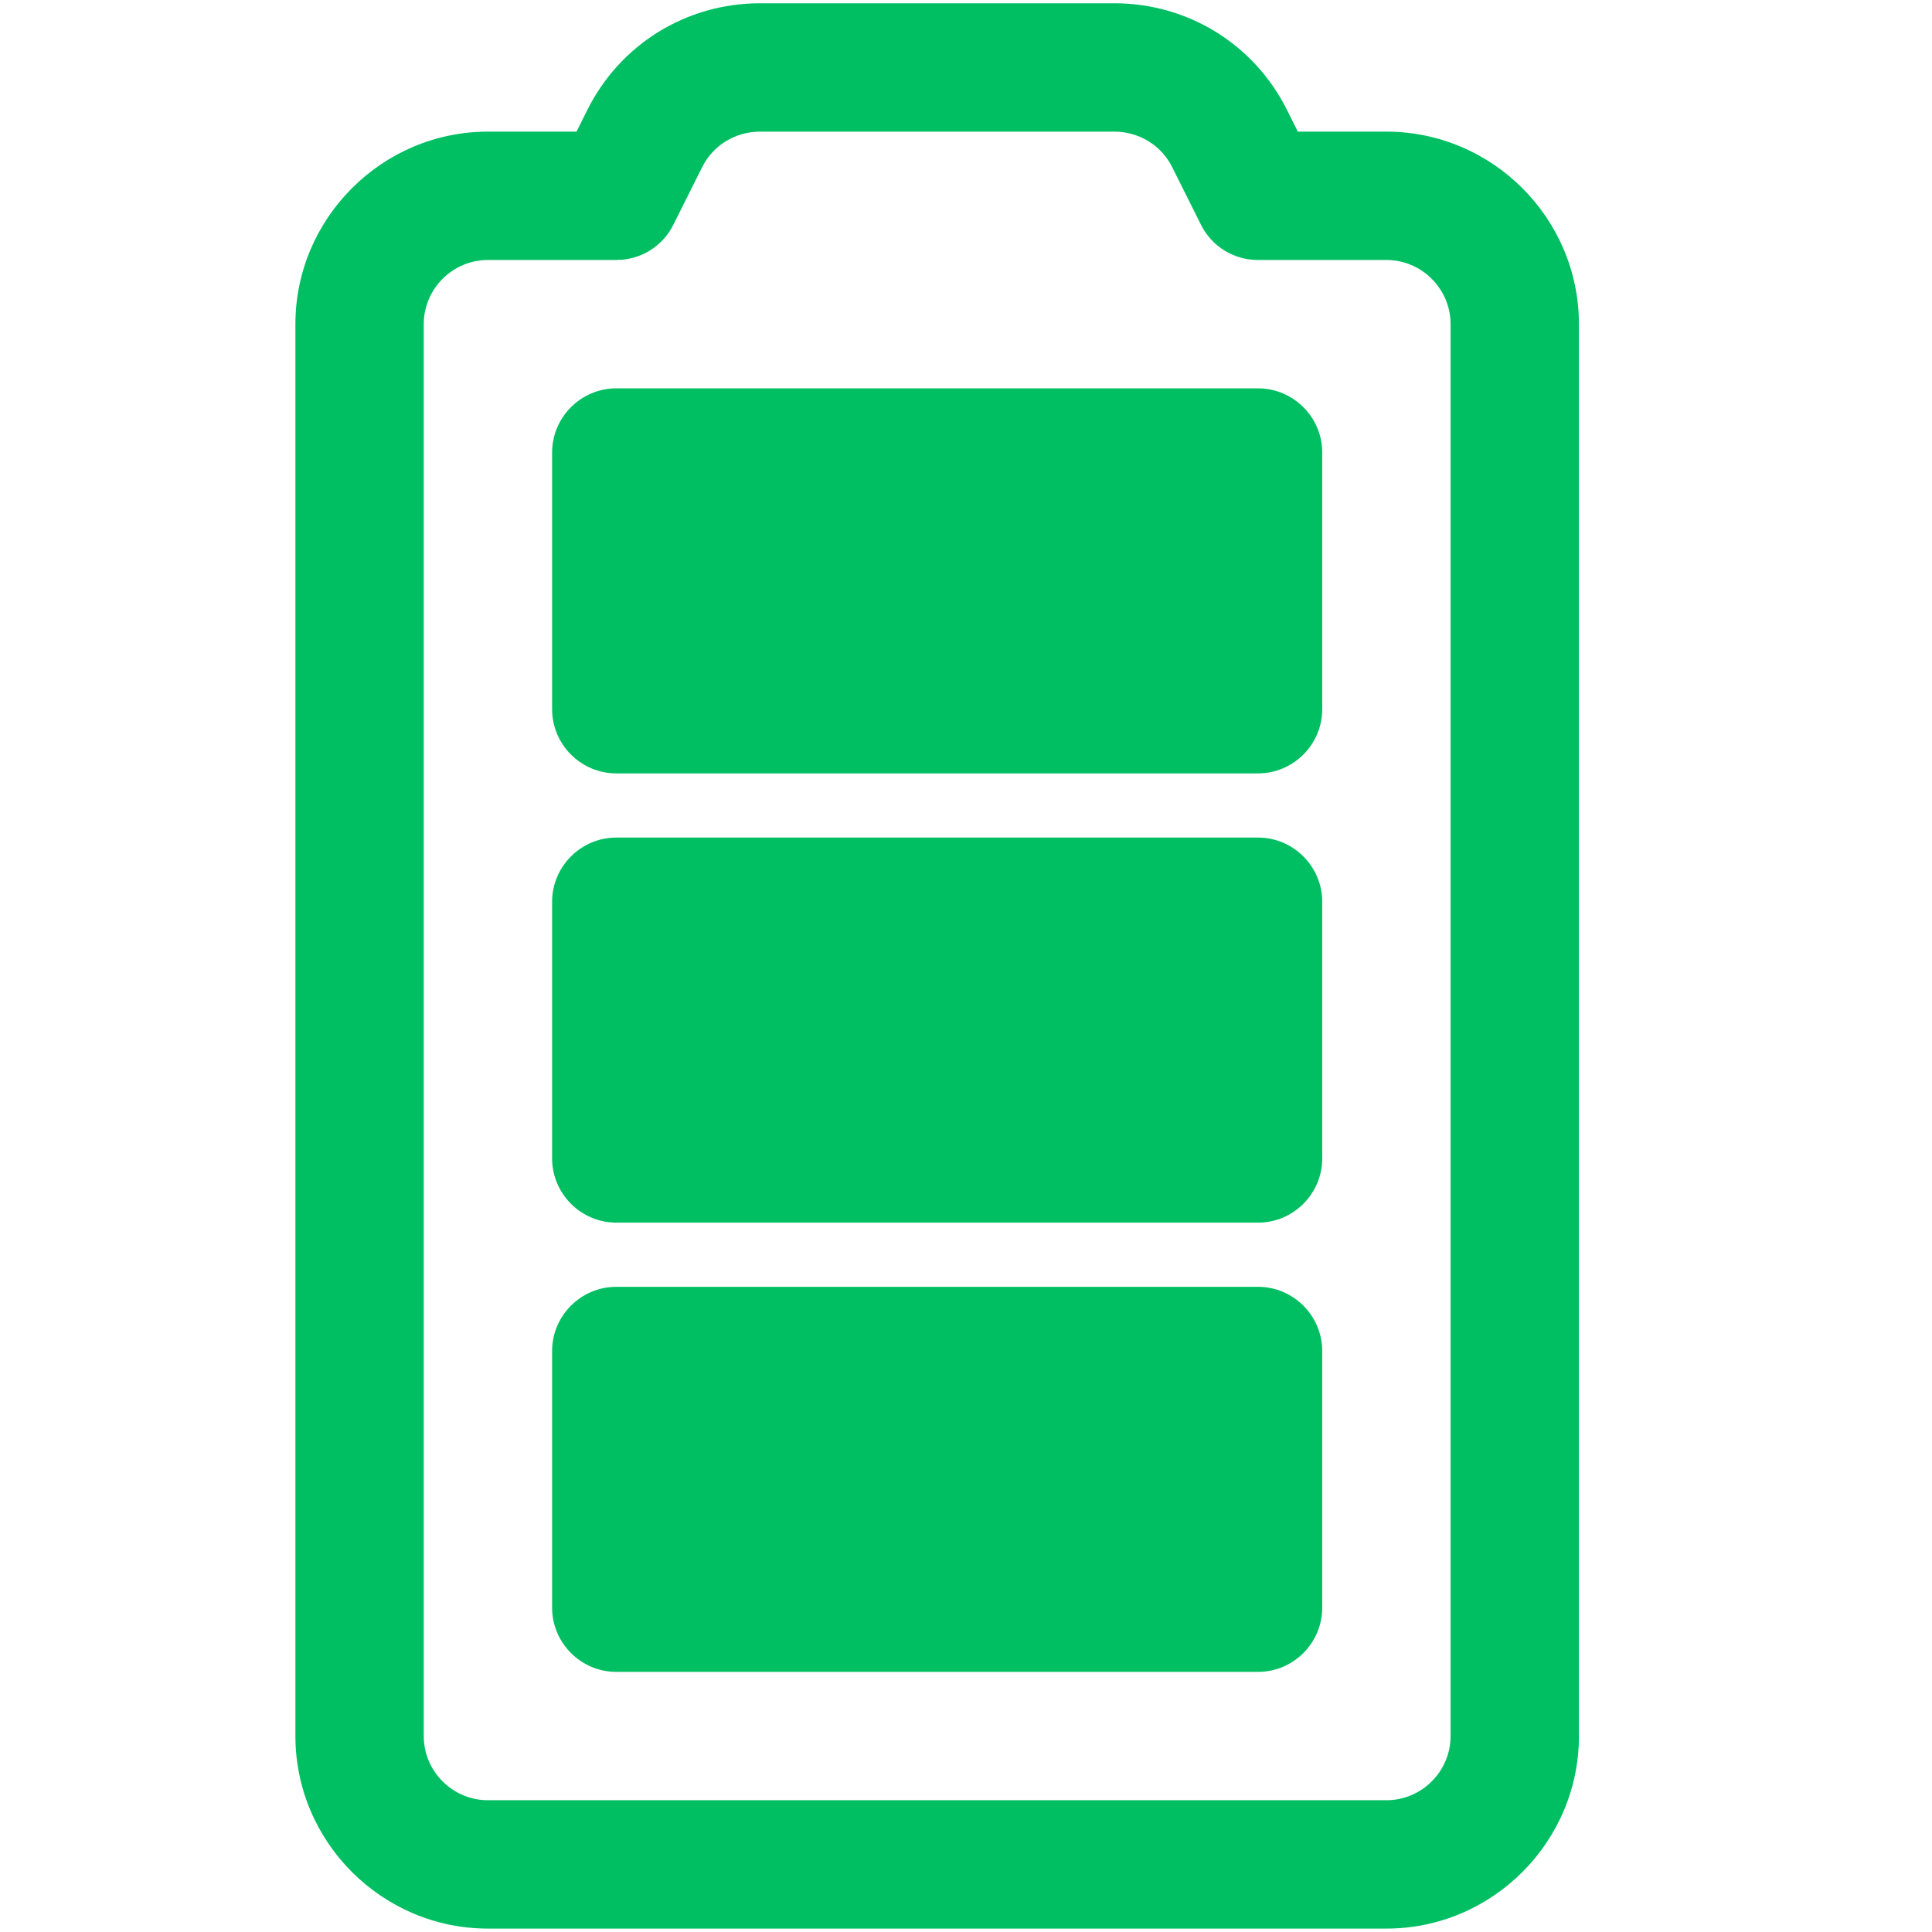 <svg xmlns="http://www.w3.org/2000/svg" xmlns:xlink="http://www.w3.org/1999/xlink" width="2379" zoomAndPan="magnify" viewBox="0 0 1784.88 1785" height="2379" preserveAspectRatio="xMidYMid meet" version="1.0"><defs><clipPath id="ca167e23ba"><path d="M 272.863 3 L 1459 3 L 1459 1782 L 272.863 1782 Z M 272.863 3 " clip-rule="nonzero"/></clipPath></defs><g clip-path="url(#ca167e23ba)"><path fill="#00bf63" d="M 1280.863 121.613 L 1199.035 121.613 L 1188.957 101.453 C 1158.715 40.973 1097.645 3.023 1029.453 3.023 L 702.152 3.023 C 633.965 3.023 572.891 40.973 542.652 101.453 L 532.57 121.613 L 450.746 121.613 C 352.91 121.613 272.863 201.66 272.863 299.496 L 272.863 1603.965 C 272.863 1701.801 352.91 1781.848 450.746 1781.848 L 1280.863 1781.848 C 1378.695 1781.848 1458.742 1701.801 1458.742 1603.965 L 1458.742 299.496 C 1458.742 201.66 1378.695 121.613 1280.863 121.613 Z M 1340.156 1603.965 C 1340.156 1636.574 1313.473 1663.258 1280.863 1663.258 L 450.746 1663.258 C 418.133 1663.258 391.449 1636.574 391.449 1603.965 L 391.449 299.496 C 391.449 266.883 418.133 240.199 450.746 240.199 L 569.332 240.199 C 591.863 240.199 612.023 227.75 622.105 207.59 L 648.785 154.223 C 658.867 134.066 679.621 121.613 702.152 121.613 L 1029.453 121.613 C 1051.988 121.613 1072.738 134.066 1082.82 154.223 L 1109.5 207.59 C 1119.582 227.75 1139.742 240.199 1162.273 240.199 L 1280.863 240.199 C 1313.473 240.199 1340.156 266.883 1340.156 299.496 Z M 1340.156 1603.965 " fill-opacity="1" fill-rule="nonzero"/></g><path fill="#00bf63" d="M 1162.273 358.789 L 569.332 358.789 C 536.723 358.789 510.039 385.473 510.039 418.082 L 510.039 655.258 C 510.039 687.871 536.723 714.555 569.332 714.555 L 1162.273 714.555 C 1194.887 714.555 1221.566 687.871 1221.566 655.258 L 1221.566 418.082 C 1221.566 385.473 1194.887 358.789 1162.273 358.789 Z M 1162.273 358.789 " fill-opacity="1" fill-rule="nonzero"/><path fill="#00bf63" d="M 1162.273 773.848 L 569.332 773.848 C 536.723 773.848 510.039 800.531 510.039 833.141 L 510.039 1070.316 C 510.039 1102.93 536.723 1129.613 569.332 1129.613 L 1162.273 1129.613 C 1194.887 1129.613 1221.566 1102.93 1221.566 1070.316 L 1221.566 833.141 C 1221.566 800.531 1194.887 773.848 1162.273 773.848 Z M 1162.273 773.848 " fill-opacity="1" fill-rule="nonzero"/><path fill="#00bf63" d="M 1162.273 1188.906 L 569.332 1188.906 C 536.723 1188.906 510.039 1215.59 510.039 1248.199 L 510.039 1485.375 C 510.039 1517.988 536.723 1544.672 569.332 1544.672 L 1162.273 1544.672 C 1194.887 1544.672 1221.566 1517.988 1221.566 1485.375 L 1221.566 1248.199 C 1221.566 1215.59 1194.887 1188.906 1162.273 1188.906 Z M 1162.273 1188.906 " fill-opacity="1" fill-rule="nonzero"/></svg>